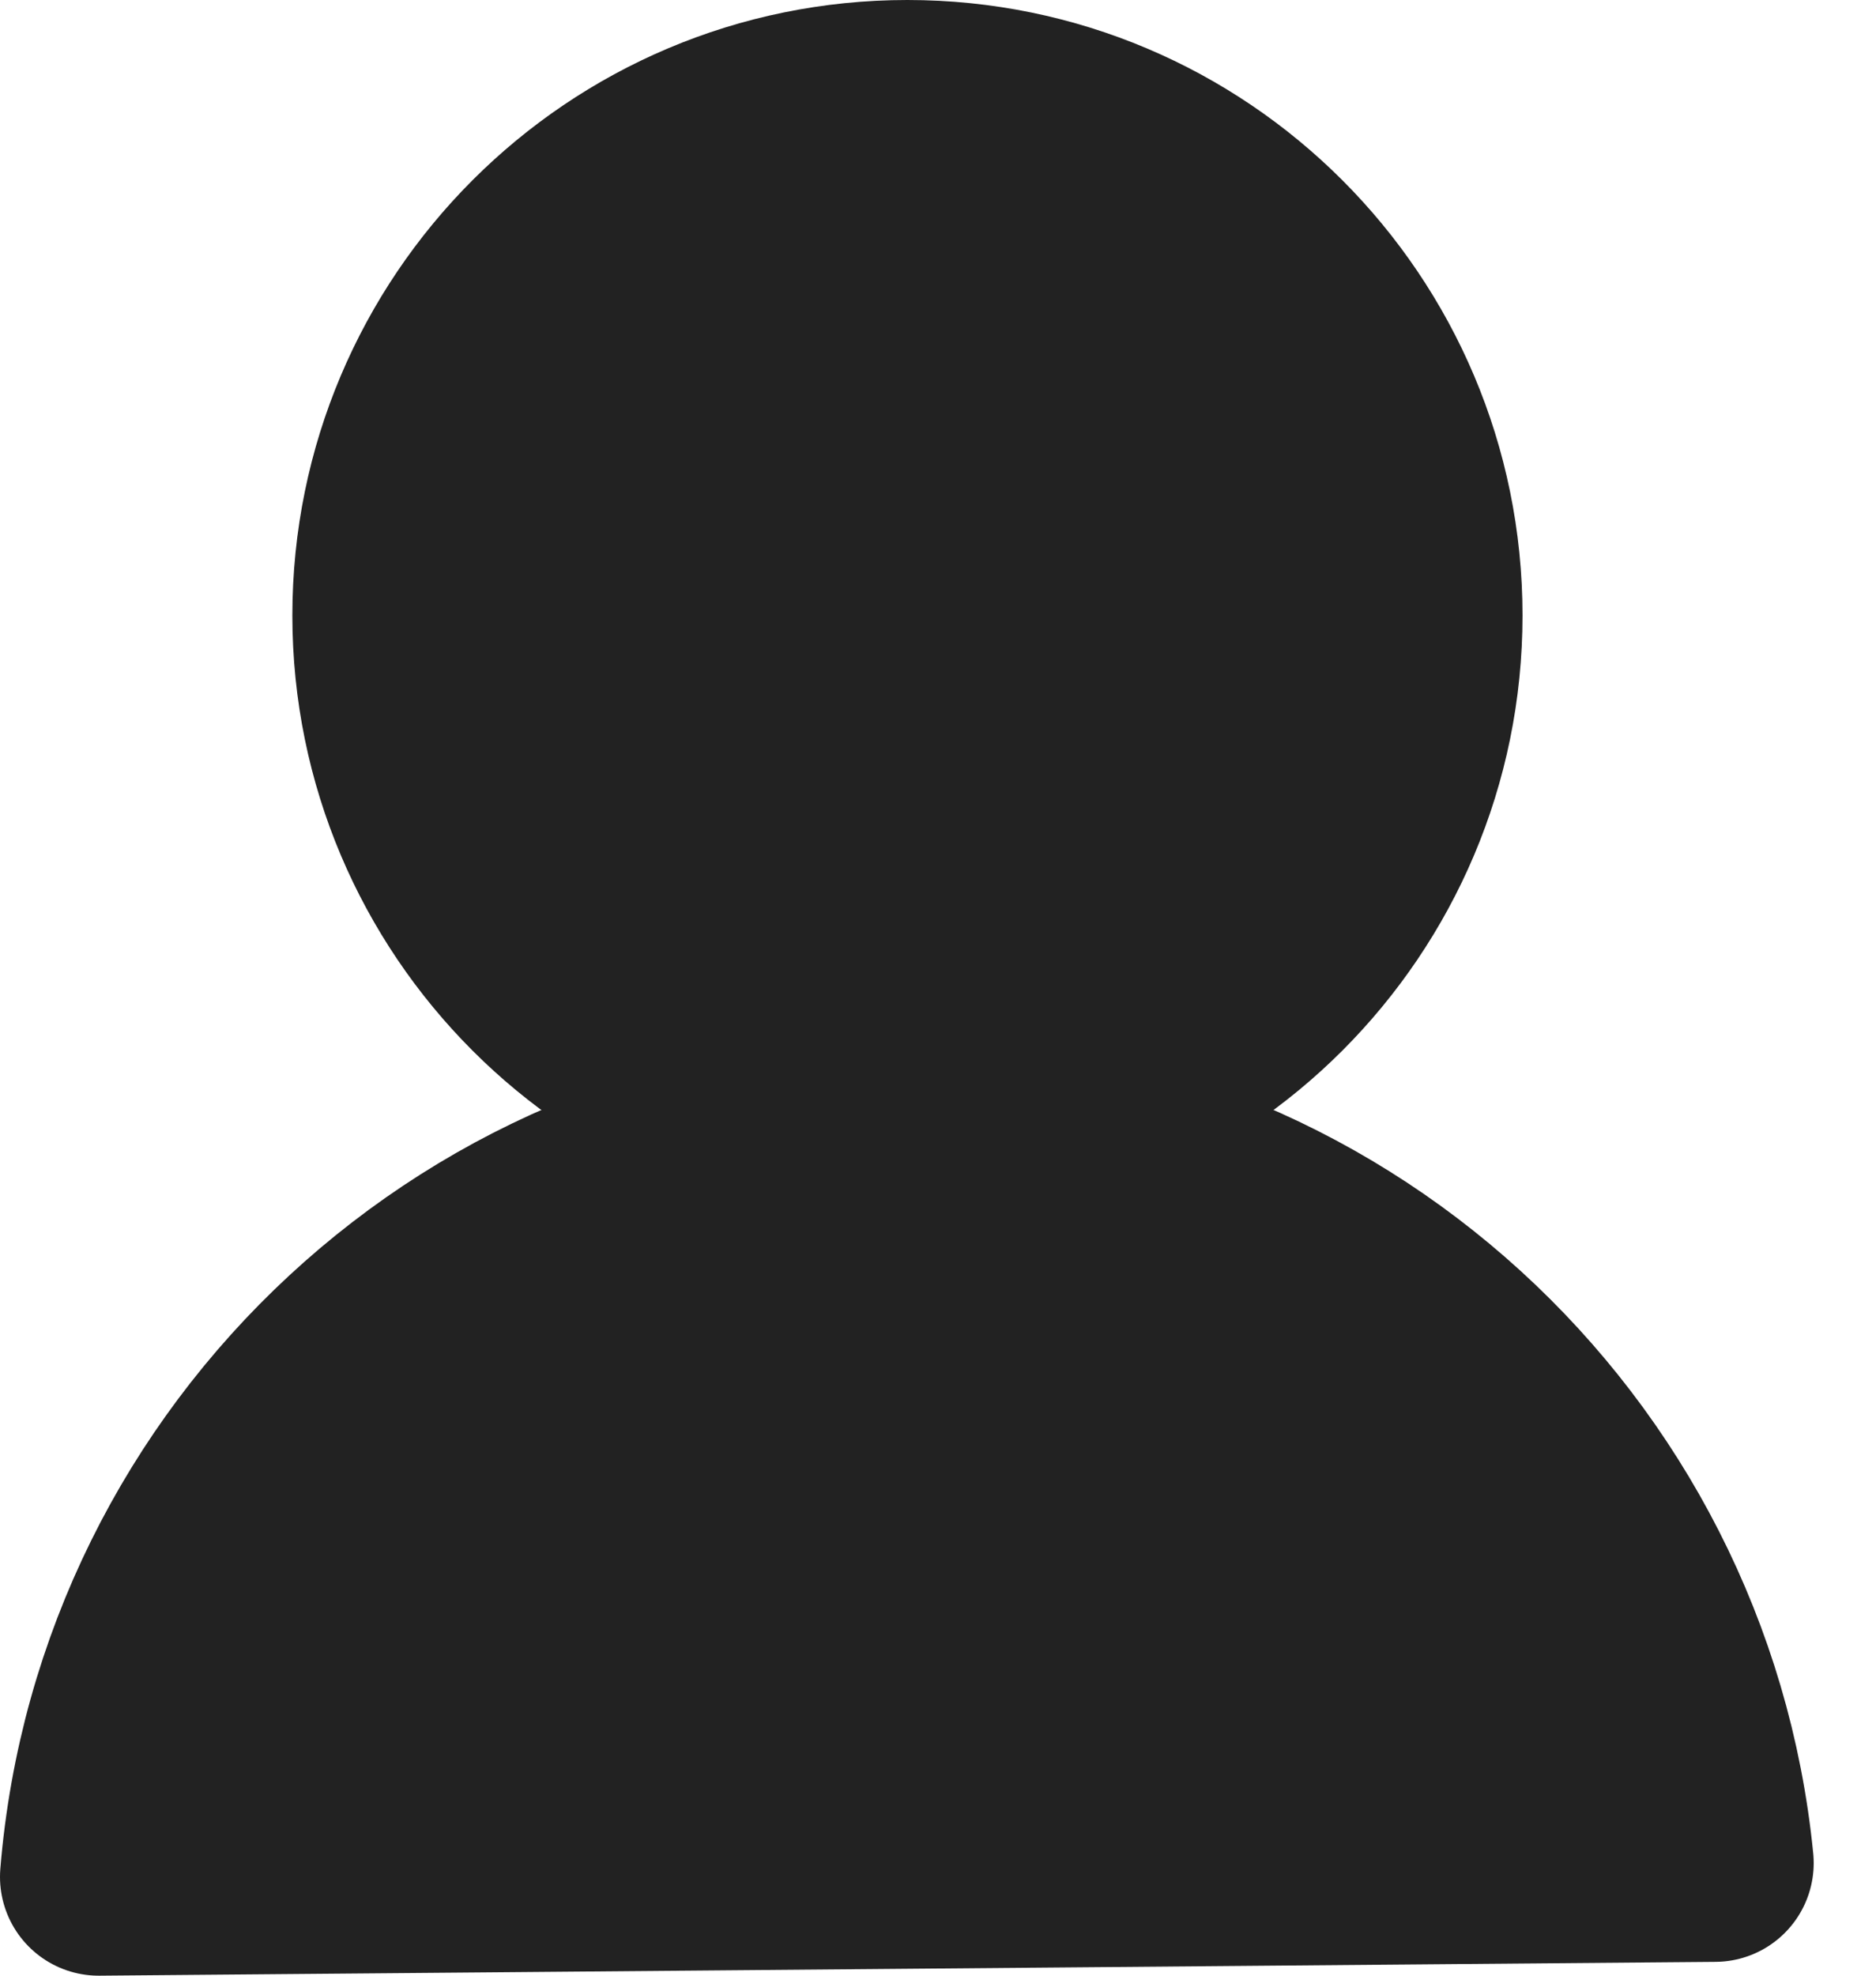 <svg width="19" height="20" viewBox="0 0 19 20" fill="none" xmlns="http://www.w3.org/2000/svg">
<g id="Group 69">
<path id="Vector" d="M9.19 11.46C12.079 11.46 14.42 9.118 14.42 6.23C14.42 3.341 12.079 1 9.19 1C6.302 1 3.961 3.341 3.961 6.23C3.961 9.118 6.302 11.46 9.19 11.46Z" fill="#222222" stroke="#222222" stroke-width="2" stroke-miterlimit="10" stroke-linecap="round" stroke-linejoin="round"/>
<g id="Vector_2">
<path d="M1 19C1.344 14.778 4.88 11.46 9.191 11.46C13.453 11.46 16.958 14.705 17.369 18.86" fill="#222222"/>
<path d="M1 19C1.344 14.778 4.88 11.46 9.191 11.46C13.453 11.46 16.958 14.705 17.369 18.86L1 19Z" stroke="#222222" stroke-width="2" stroke-miterlimit="10" stroke-linecap="round" stroke-linejoin="round"/>
</g>
</g>
</svg>
